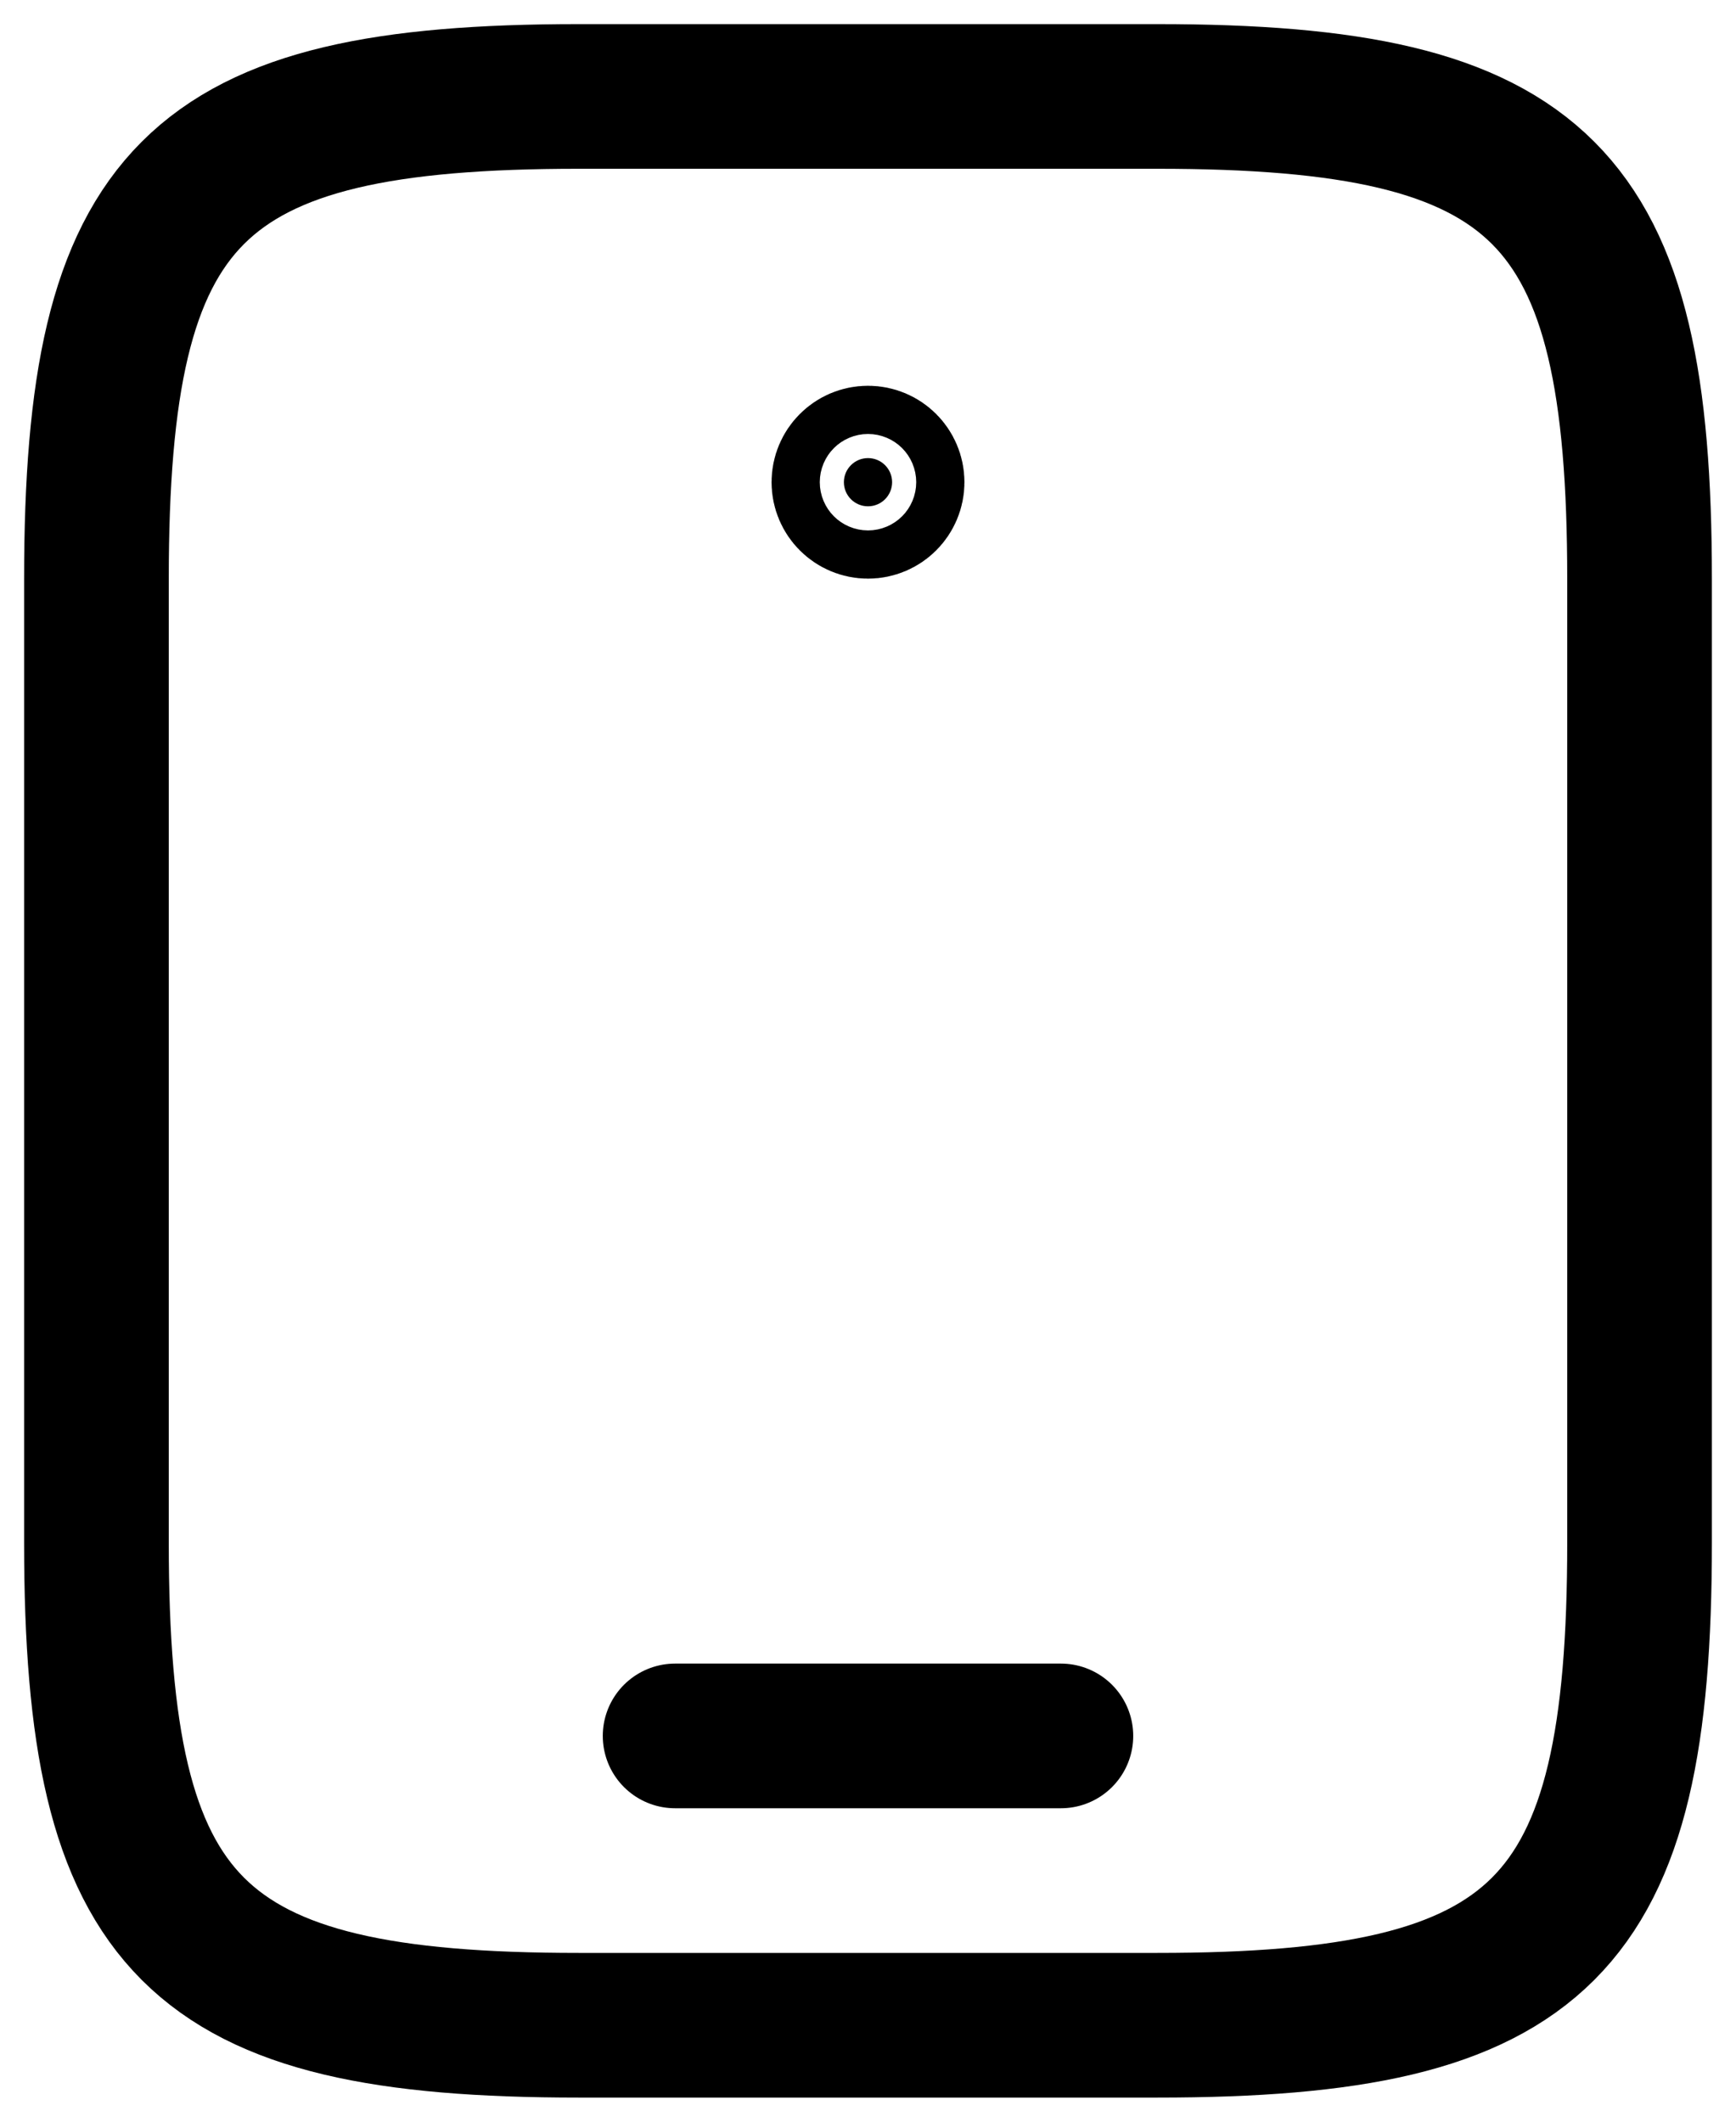 <svg width="18" height="22" viewBox="0 0 18 22" fill="none" xmlns="http://www.w3.org/2000/svg">
<g id="vuesax/linear/mobile">
<g id="mobile">
<path id="Vector" d="M17 6V16C17 20 16 21 12 21H6C2 21 1 20 1 16V6C1 2 2 1 6 1H12C16 1 17 2 17 6Z" stroke="black" stroke-width="1.5" stroke-linecap="round" stroke-linejoin="round"/>
<path id="Vector_2" d="M11 18H7" stroke="black" stroke-width="1.5" stroke-linecap="round" stroke-linejoin="round"/>
<path id="Vector_3" d="M9 4.75C9.138 4.75 9.25 4.862 9.25 5C9.25 5.138 9.138 5.25 9 5.25C8.862 5.25 8.75 5.138 8.75 5C8.75 4.862 8.862 4.75 9 4.75Z" fill="black" stroke="black" stroke-width="1.5" stroke-linecap="round" stroke-linejoin="round"/>
</g>
</g>
</svg>
